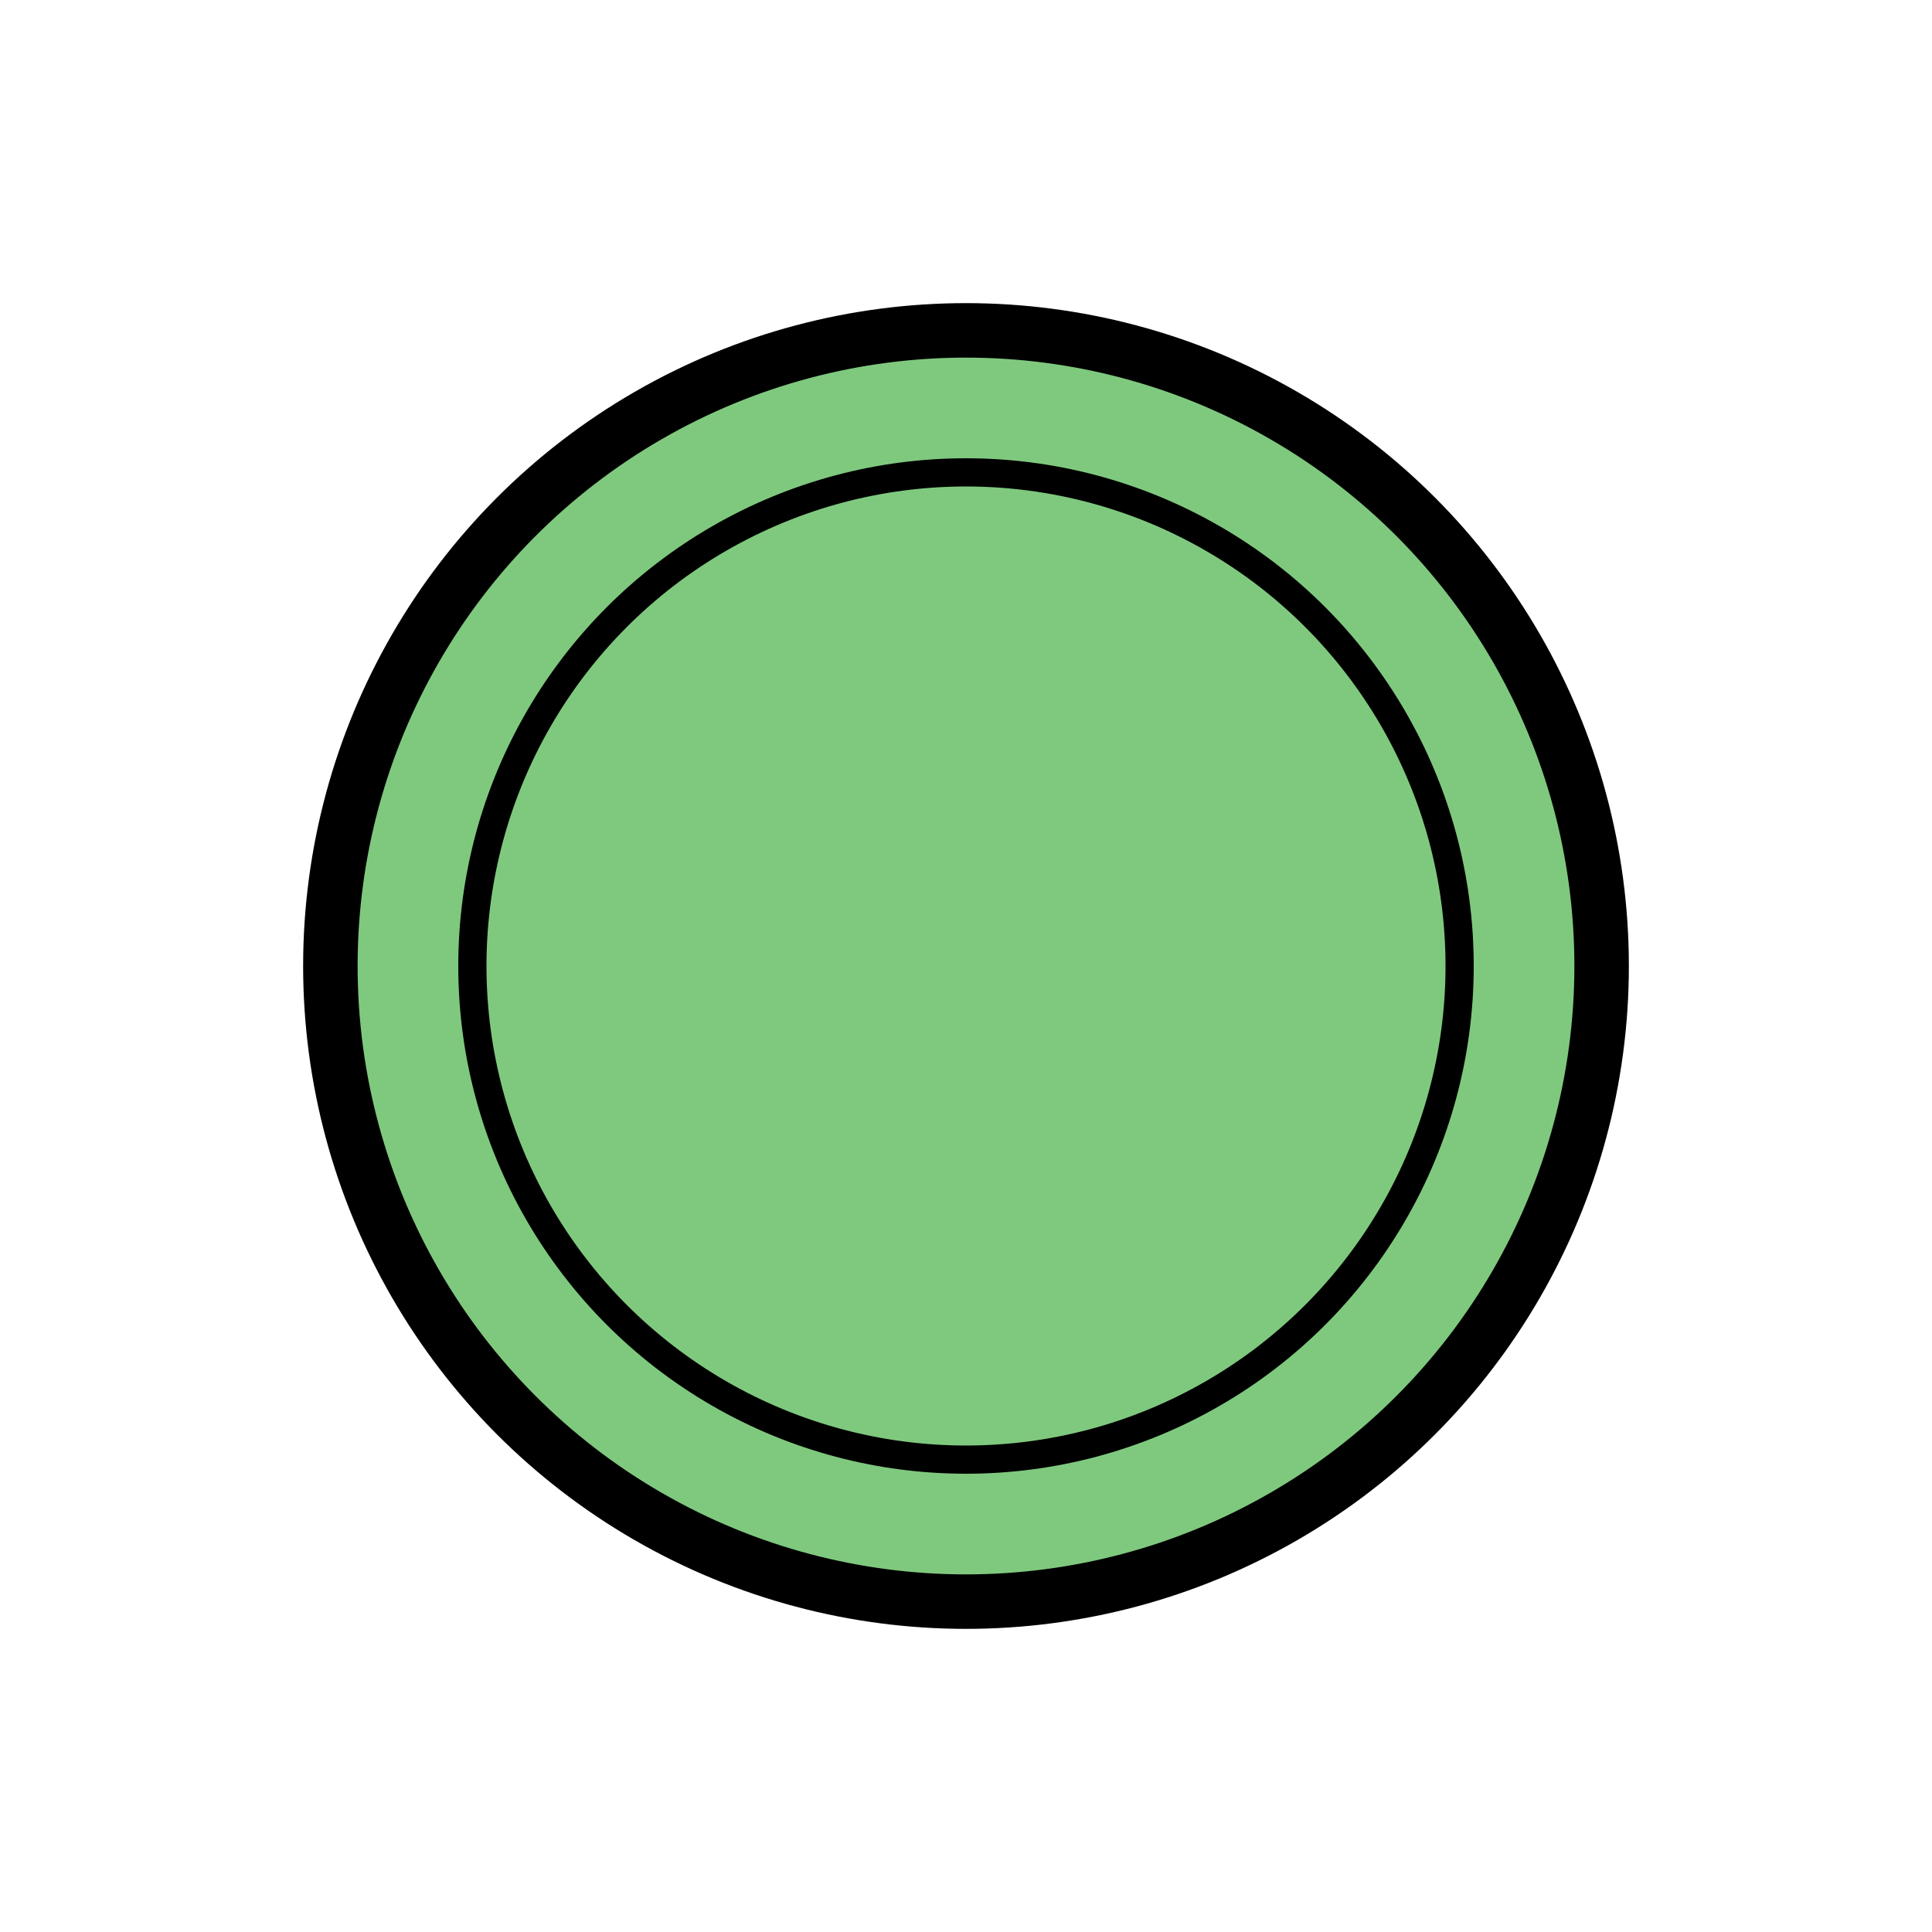 <?xml version="1.0" encoding="UTF-8" standalone="no" ?>
<!DOCTYPE svg PUBLIC "-//W3C//DTD SVG 1.1//EN" "http://www.w3.org/Graphics/SVG/1.1/DTD/svg11.dtd">
<svg xmlns="http://www.w3.org/2000/svg" xmlns:xlink="http://www.w3.org/1999/xlink" version="1.1" width="100" height="100" viewBox="0 0 100 100" xml:space="preserve">
<g transform="matrix(0.94 0 0 0.94 50 50)" id="4e0ae3d7-45e6-4cc6-b768-92d15aef1c71"  >
<circle style="stroke: rgb(0,0,0); stroke-width: 3; stroke-dasharray: none; stroke-linecap: butt; stroke-dashoffset: 0; stroke-linejoin: miter; stroke-miterlimit: 4; fill: #7fc97f; fill-rule: nonzero; opacity: 1;" vector-effect="non-scaling-stroke"  cx="0" cy="0" r="35" />
</g>
<g transform="matrix(0.73 0 0 0.73 50 50)" id="4e0ae3d7-45e6-4cc6-b768-92d15aef1c71"  >
<circle style="stroke: rgb(0,0,0); stroke-width: 2; stroke-dasharray: none; stroke-linecap: butt; stroke-dashoffset: 0; stroke-linejoin: miter; stroke-miterlimit: 4; fill: #7fc97f; fill-rule: nonzero; opacity: 1;" vector-effect="non-scaling-stroke"  cx="0" cy="0" r="35" />
</g>
</svg>